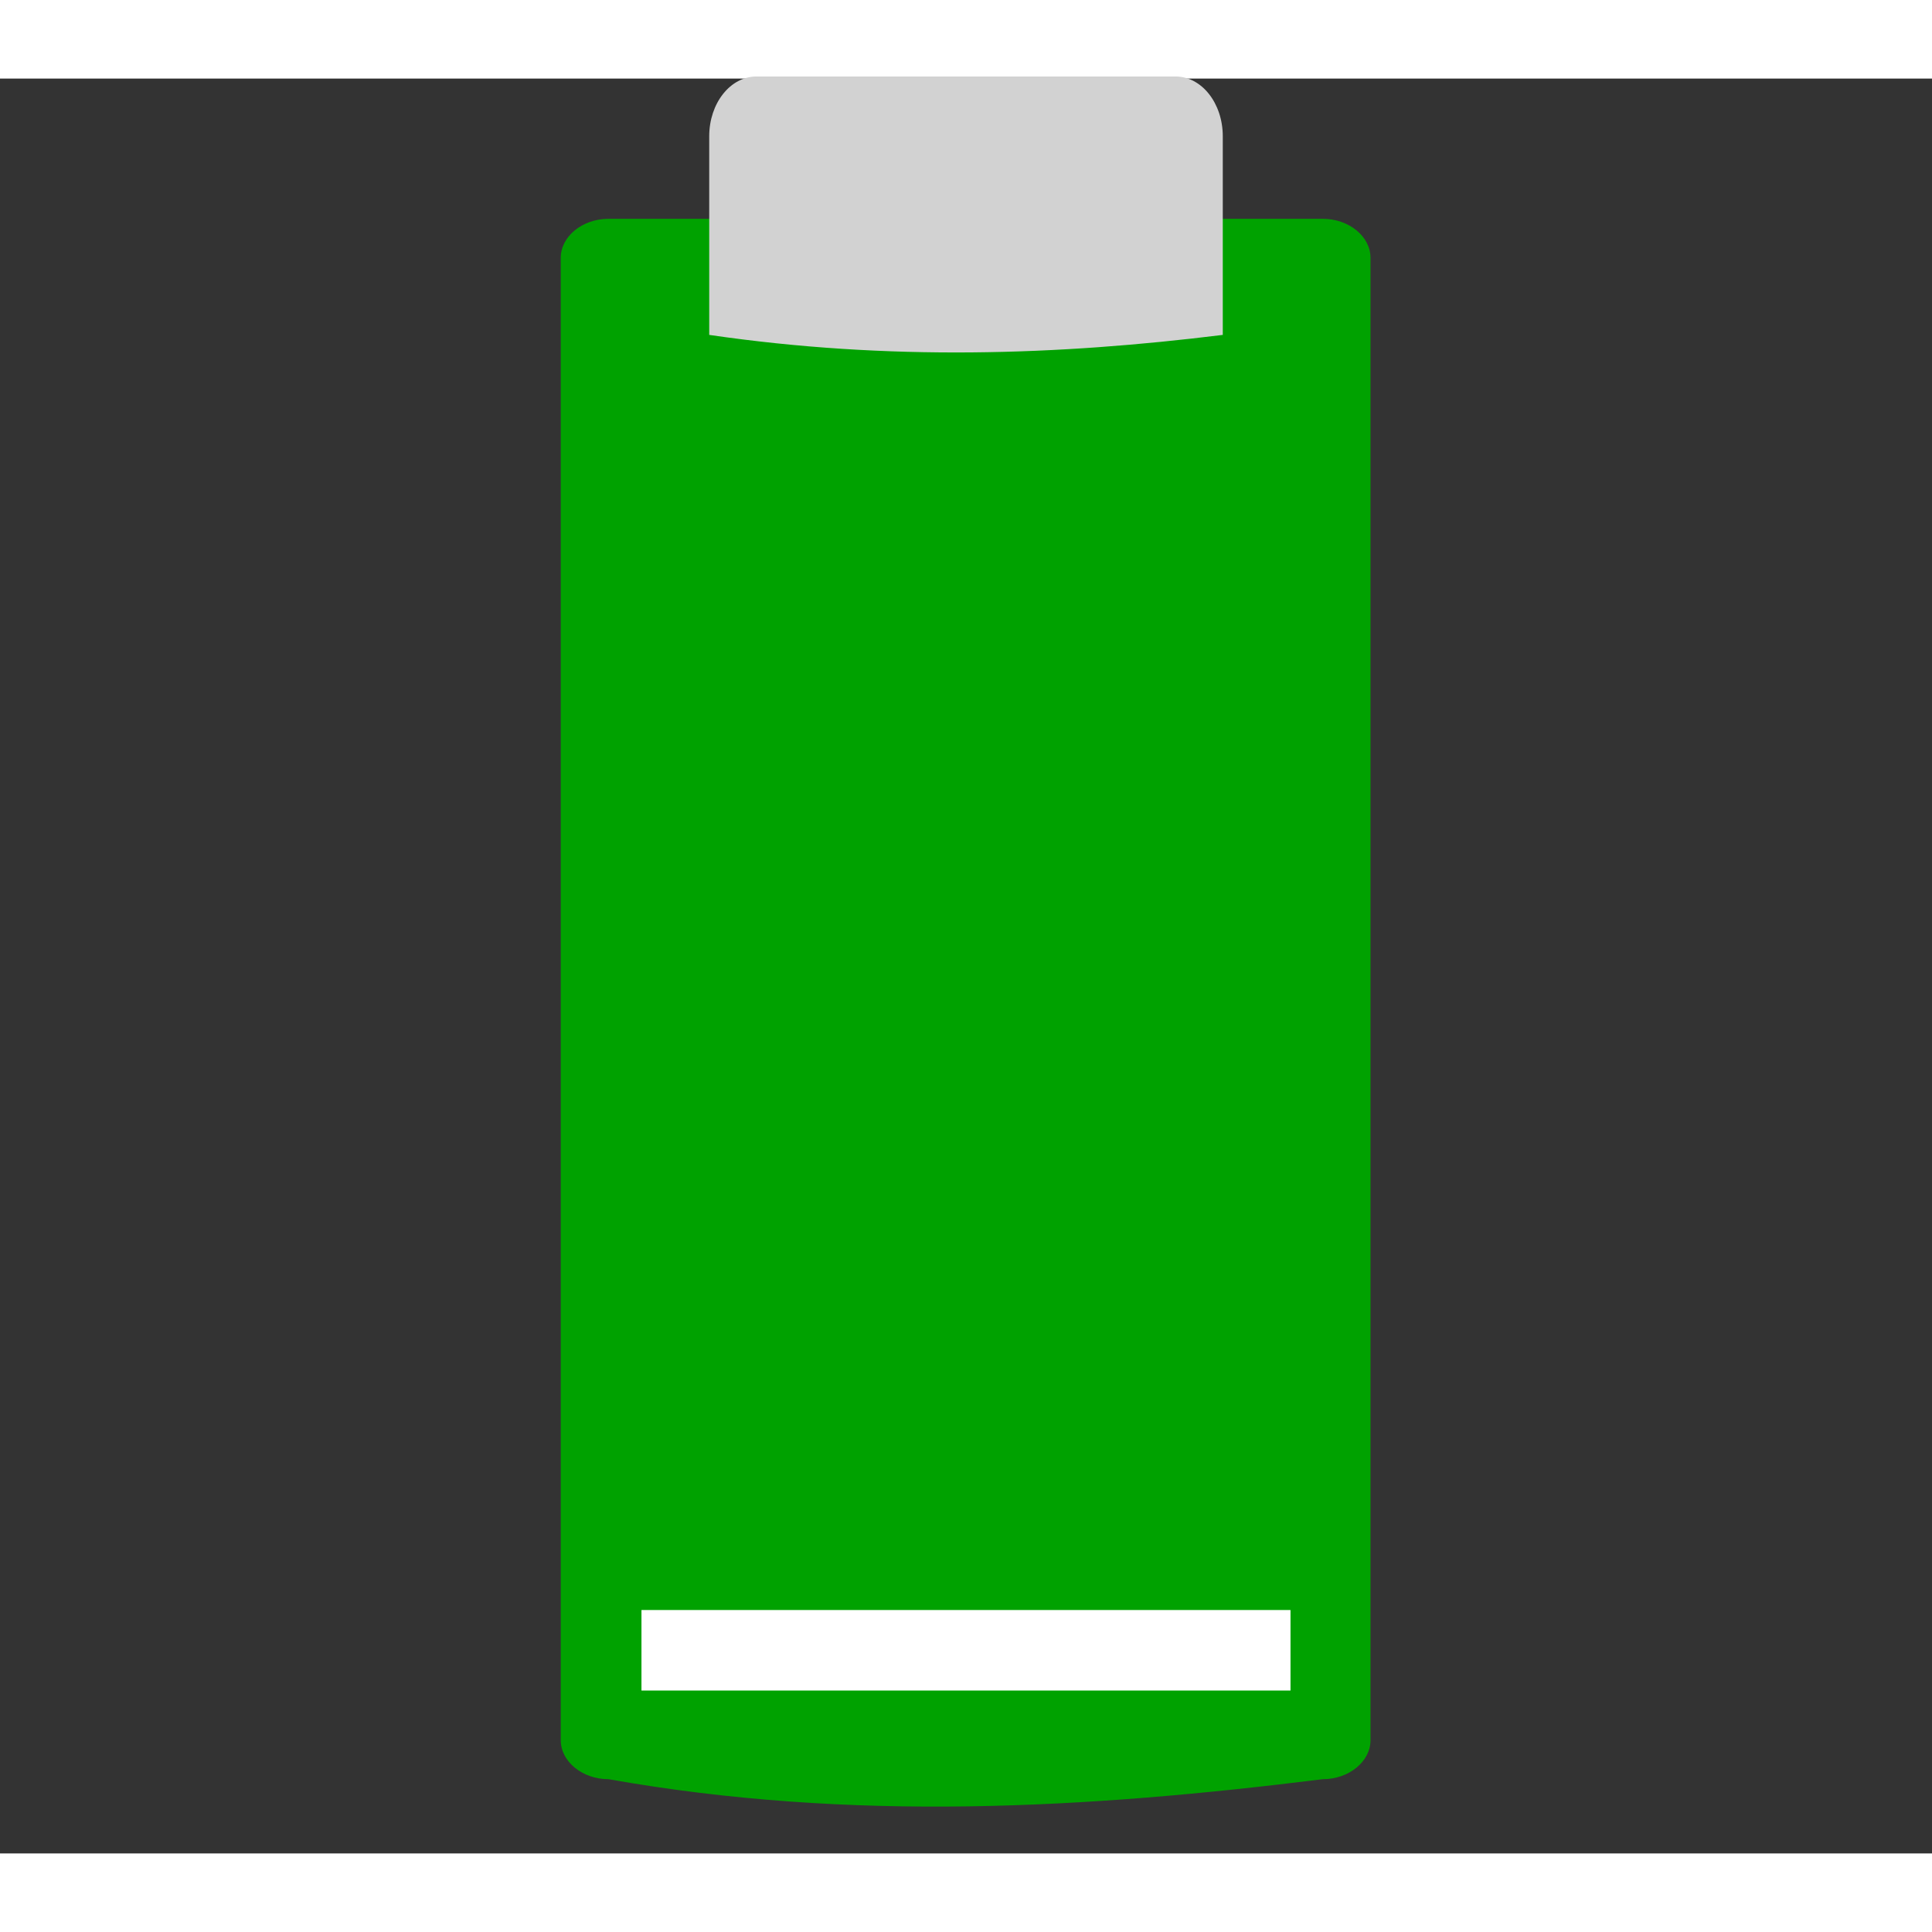 <svg width="48" version="1.0" xmlns="http://www.w3.org/2000/svg" viewBox="0 0 47.25 43.407" height="48" style="overflow:visible;enable-background:new 0 0 126 115.753">
<rect x="0" y="0" width="47.25" height="43.407" fill="#333333" stroke="none"/>
<g style="stroke:none">
<path style="fill:#00a200" id="path3981" d="m 15.125,5.438 c -0.654,0 -1.188,0.441 -1.188,0.969 v 36.844 c 0,0.528 0.533,0.969 1.188,0.969 6.043,1.073 11.93,0.726 17.75,0 0.654,0 1.188,-0.441 1.188,-0.969 v -36.844 c 4e-06,-0.528 -0.533,-0.969 -1.188,-0.969 h -1.344 -15.062 z " transform="matrix(0.984,0,0,0.984,0,-1.921)"/>
<path style="fill:#d2d2d2" id="path3485" d="m 18.503,-.051 10.244,0 c 0.642,-6.85e-06 1.158,0.653 1.158,1.463 v 4.857 c -4.023,0.499 -8.162,0.642 -12.56,9e-07 v -4.857 c 2e-06,-0.811 0.517,-1.463 1.158,-1.463 z "/>
<g style="fill:#fff">
<rect width="0.467" x="109.51" y="152.067" height="0" style="opacity:.578" id="rect1327"/>
<rect width="0.467" x="93.106" y="140.782" height="0" style="opacity:.578" id="rect2482"/>
<rect width="15.873" x="15.688" y="37.454" height="1.969" style="fill-rule:evenodd;stroke-linecap:round;stroke-width:2.145" id="rect4171"/>
</g>
</g>
</svg>
